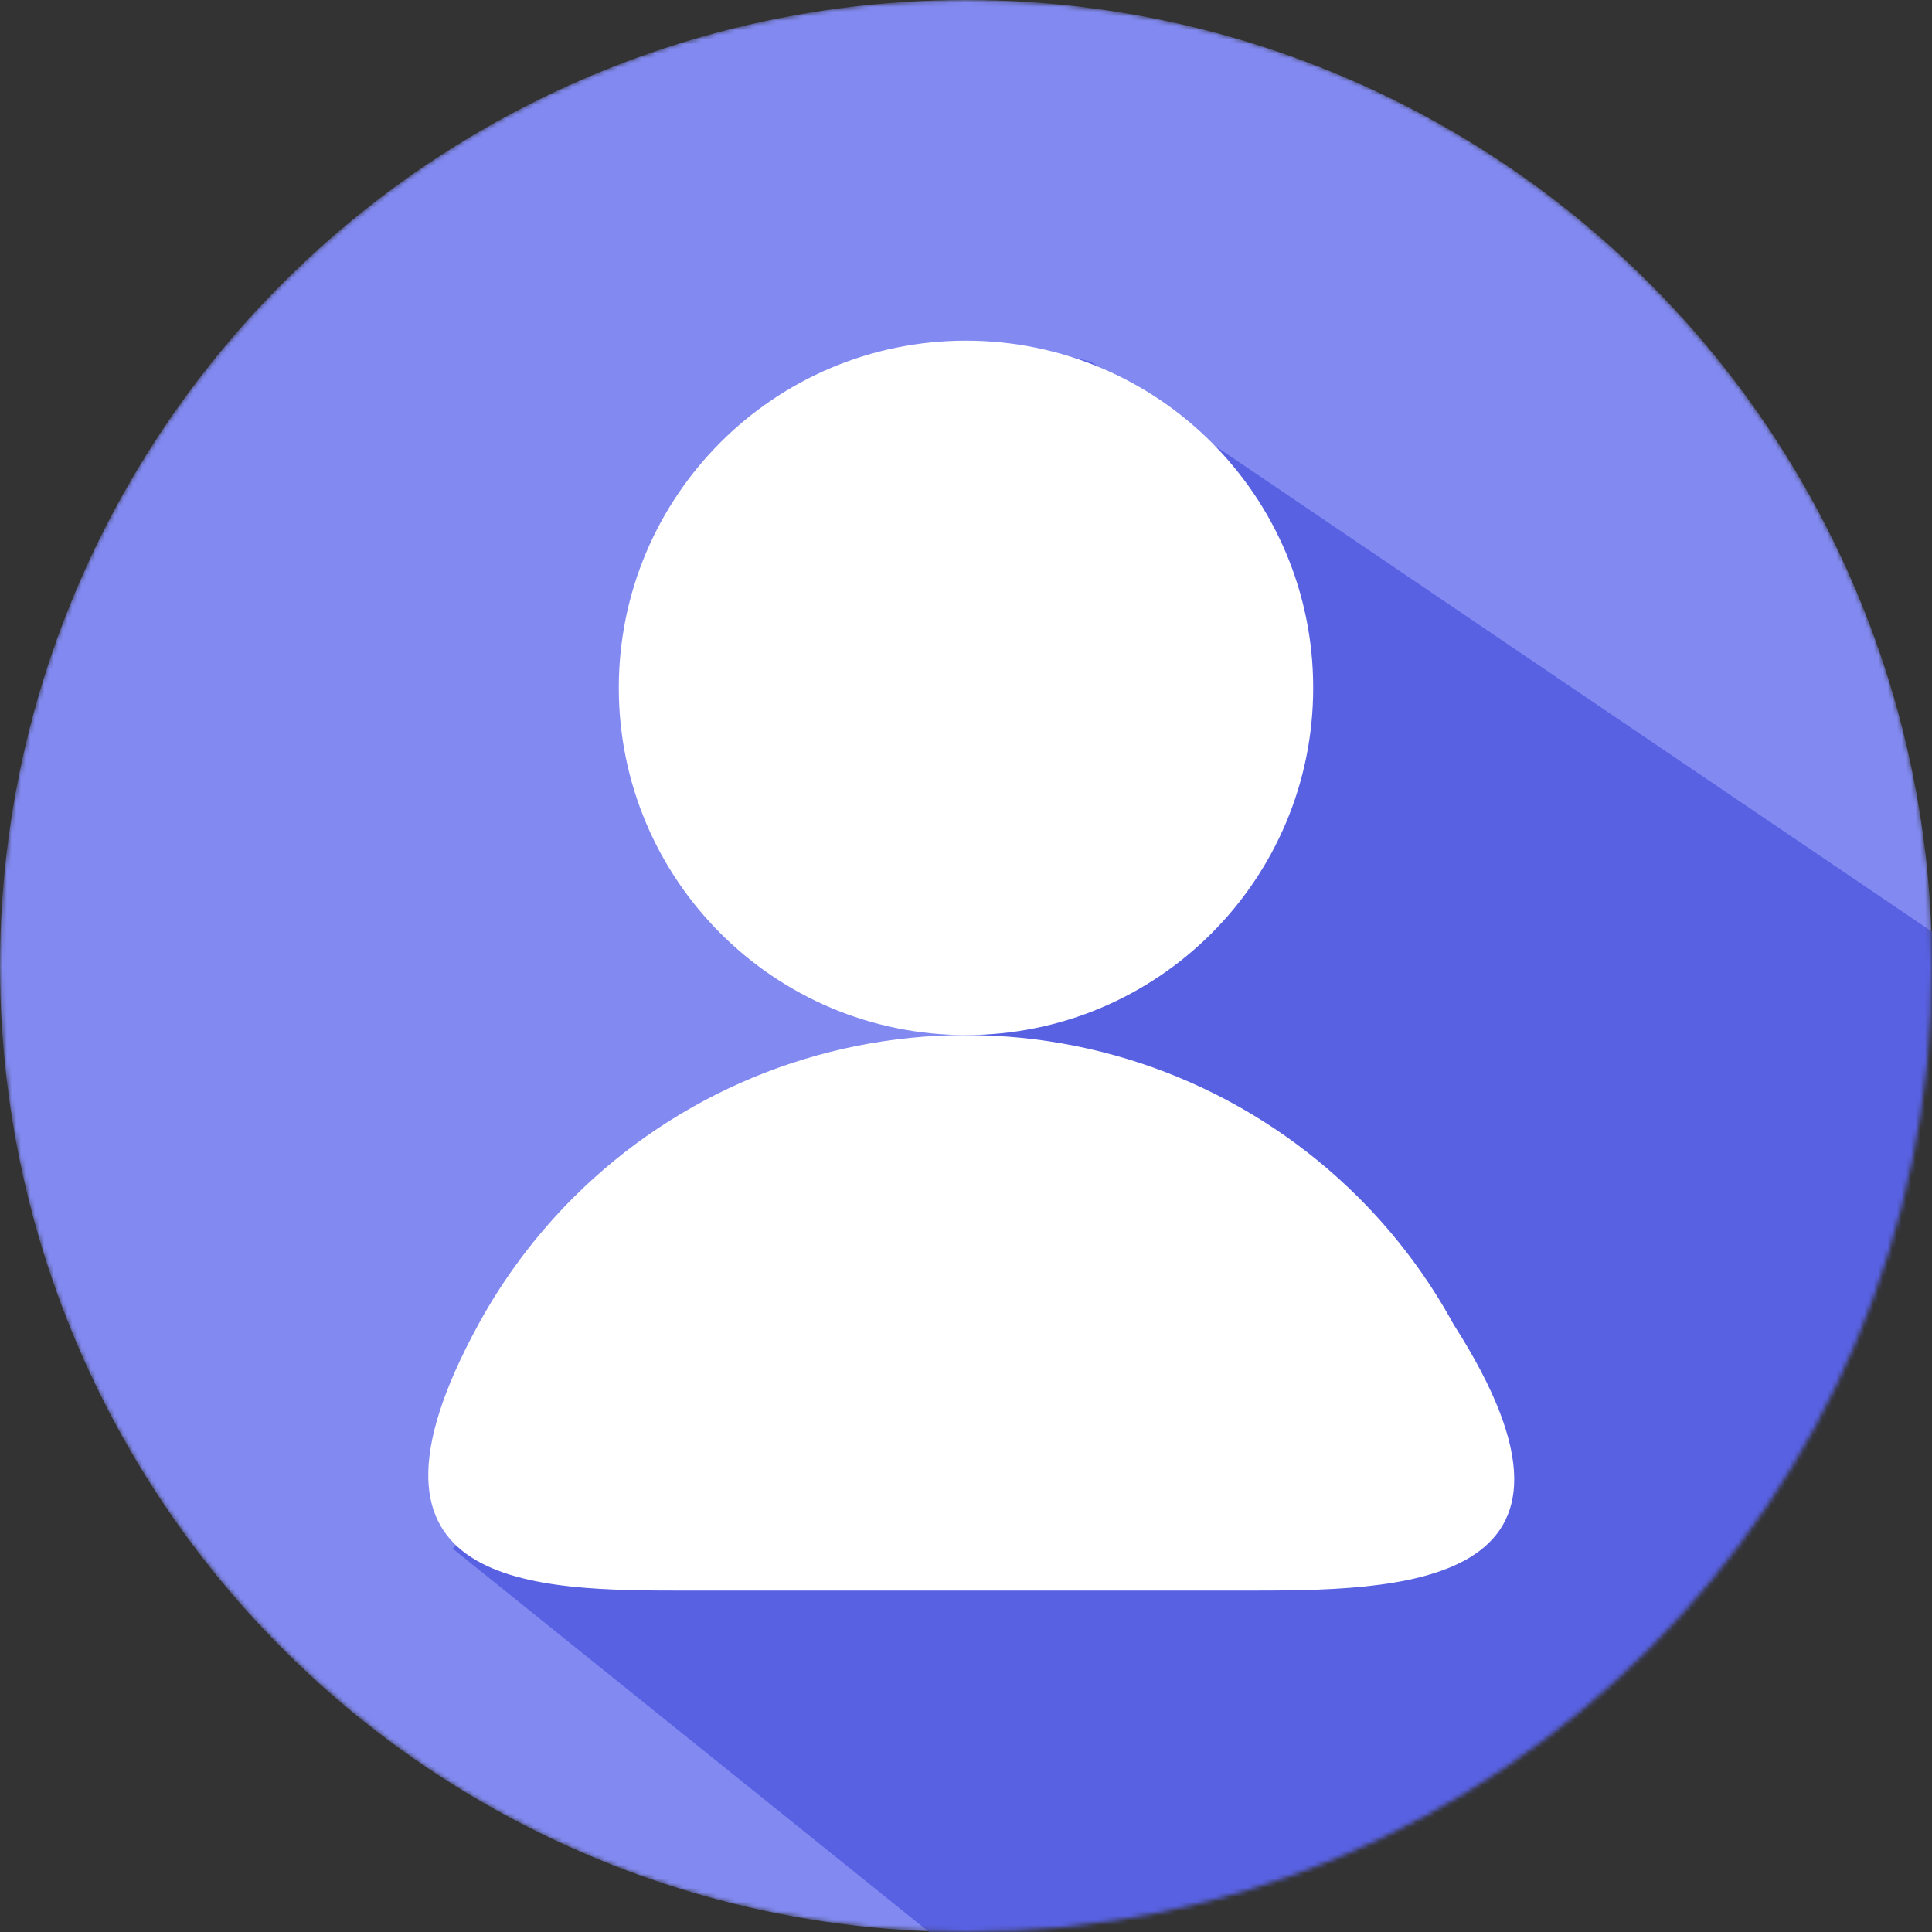 <svg width="414" height="414" viewBox="0 0 414 414" fill="none" xmlns="http://www.w3.org/2000/svg">
<rect x="0" y="0" width="414" height="414" fill="#333333" stroke="none"/>
<mask id="mask0_1276_2257" style="mask-type:alpha" maskUnits="userSpaceOnUse" x="0" y="0" width="414" height="414">
<circle cx="207" cy="207" r="207" fill="#828AF2"/>
</mask>
<g mask="url(#mask0_1276_2257)">
<circle cx="207" cy="207" r="207" fill="#828AF2"/>
<path d="M199.677 414.476C363.959 424.83 439.081 279.086 429.127 209.897L233.728 77.493L227.441 76L206.487 223.337L97 331.848L199.677 414.476Z" fill="#5861E2"/>
<path d="M266.519 340.84C299.391 340.84 347.999 340.84 311.466 283.768C306.076 273.9 299.267 264.76 291.173 256.666C268.849 234.341 238.571 221.8 206.999 221.8C175.428 221.8 145.15 234.341 122.826 256.666C114.731 264.76 107.923 273.9 102.532 283.768C71.356 340.84 114.608 340.84 147.479 340.84H266.519Z" fill="white"/>
<path d="M281.399 147.4C281.399 188.49 248.089 221.8 206.999 221.8C165.909 221.8 132.599 188.49 132.599 147.4C132.599 106.31 165.909 73 206.999 73C248.089 73 281.399 106.31 281.399 147.4Z" fill="white"/>
</g>
</svg>
